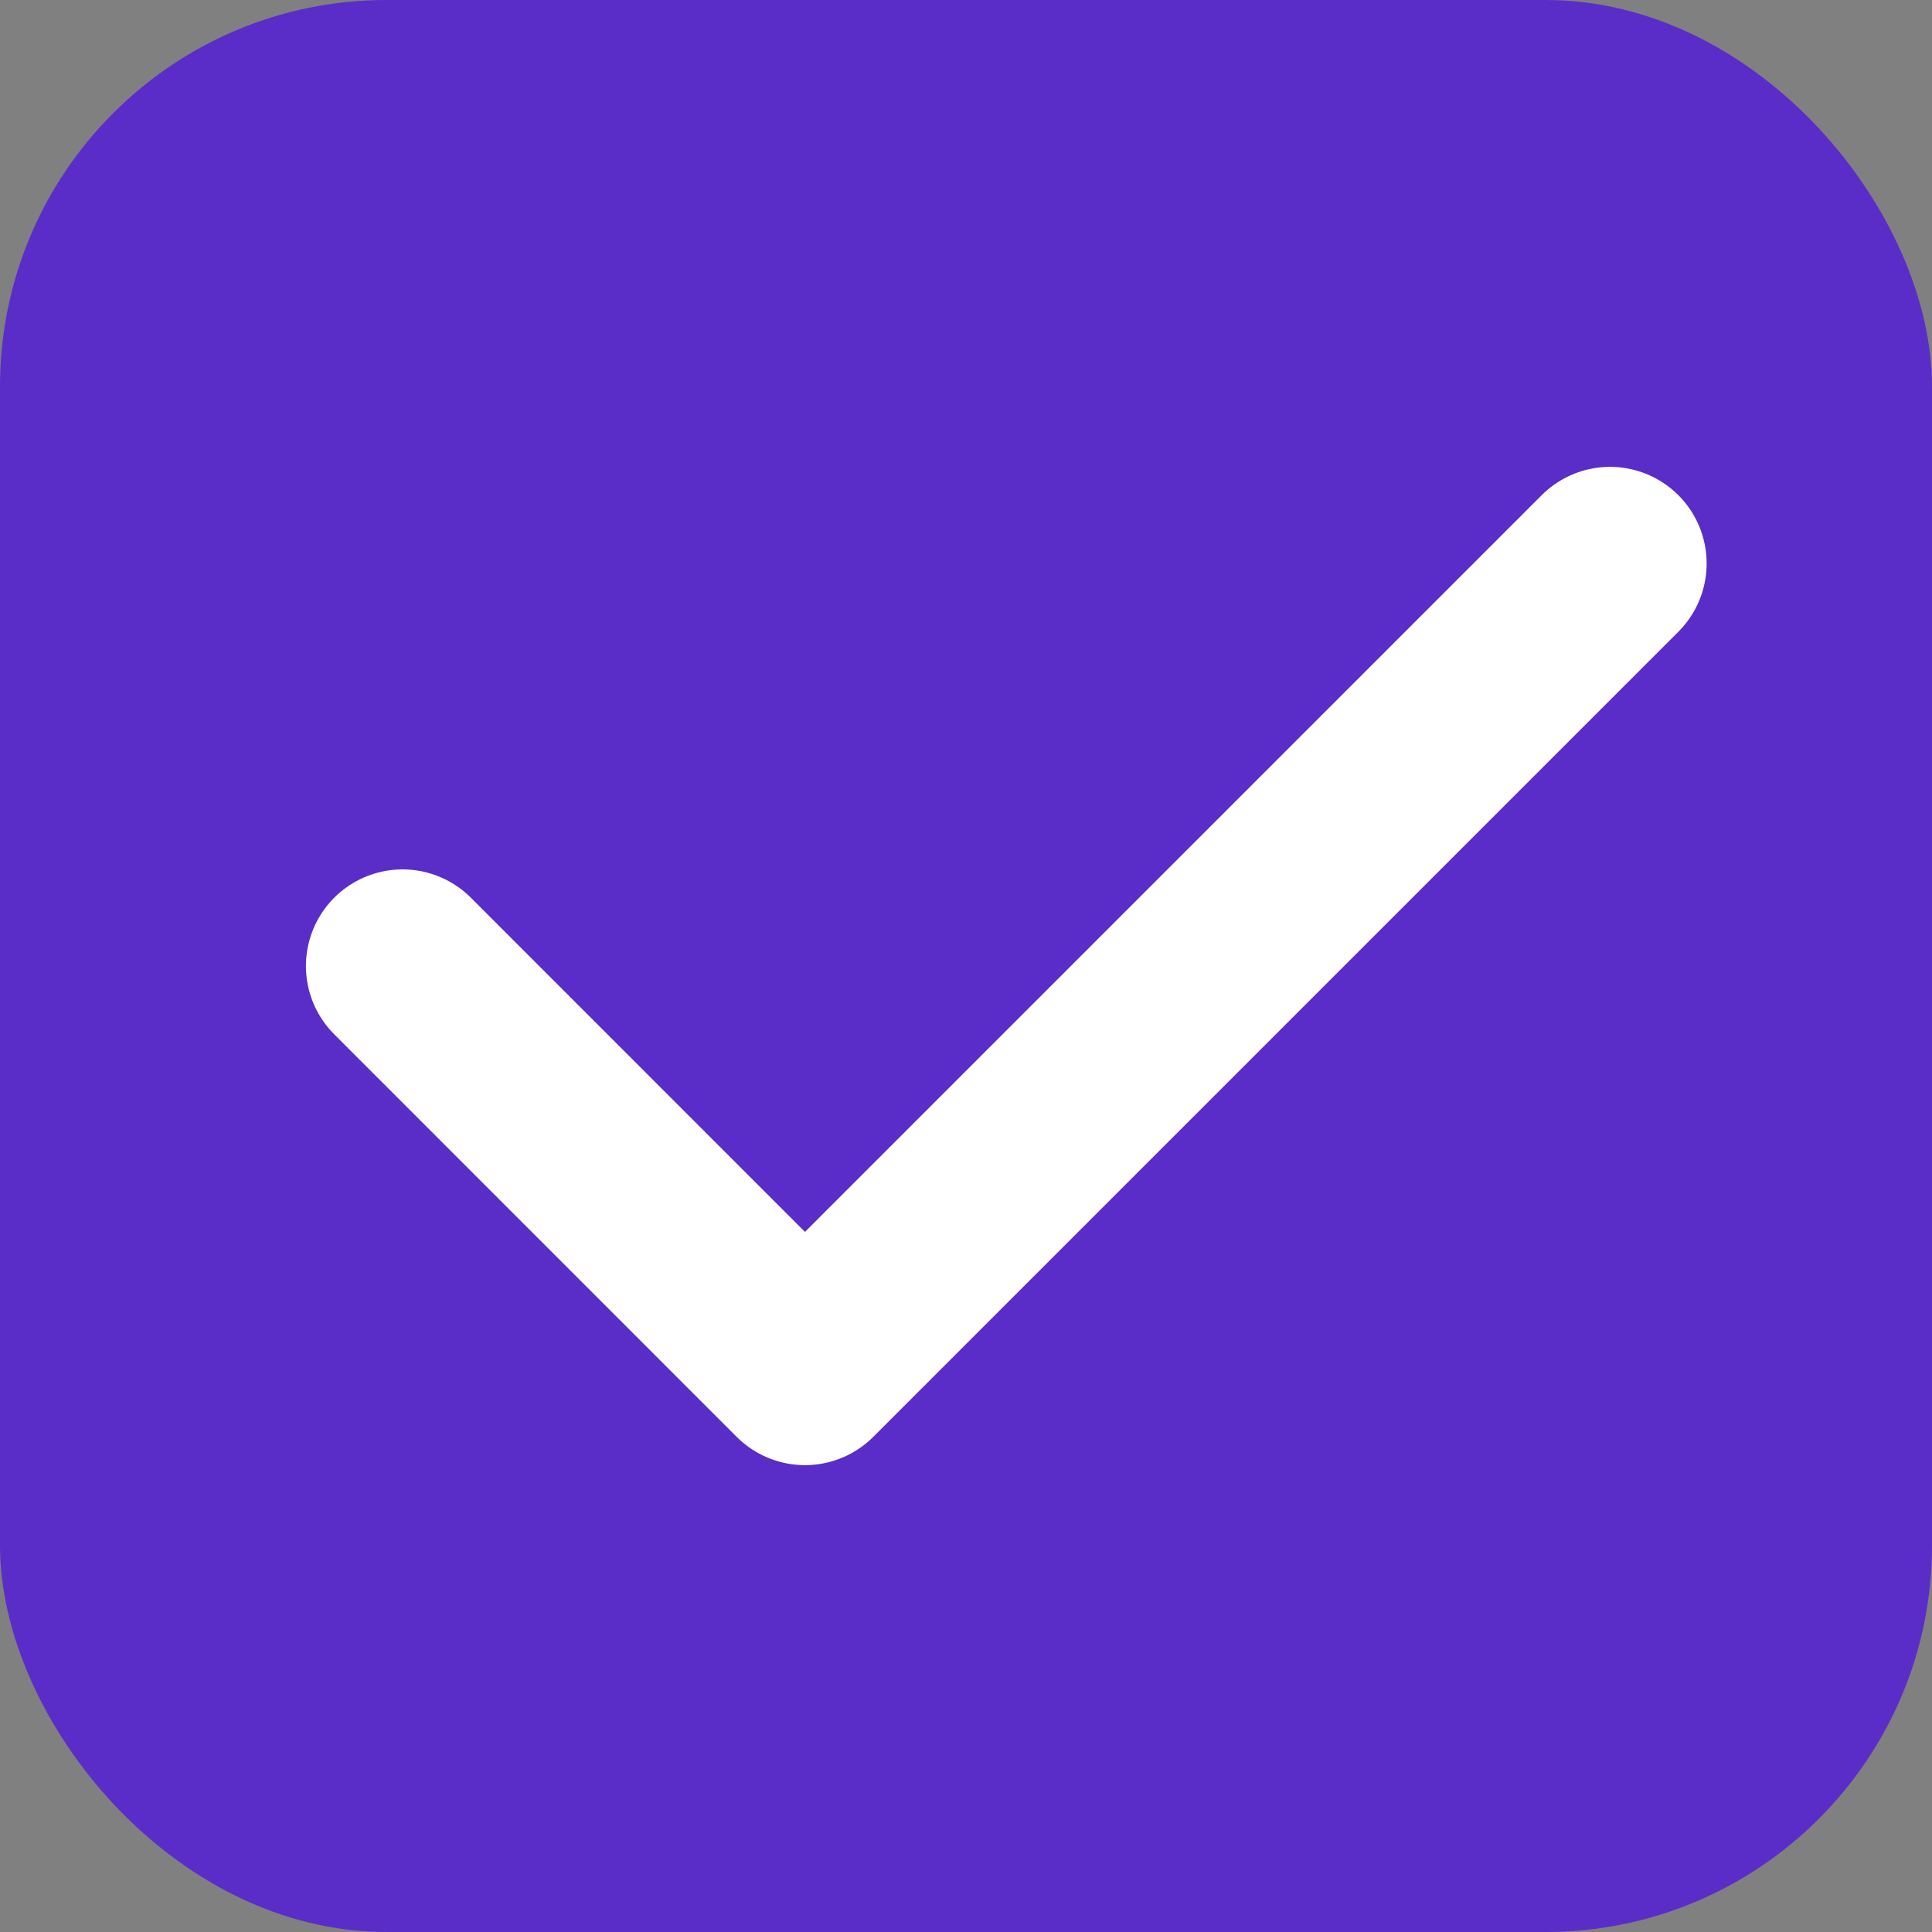 <svg width="20" height="20" viewBox="0 0 20 20" fill="none" xmlns="http://www.w3.org/2000/svg">
<rect x="0" y="0" width="20" height="20" fill="#808080" stroke="none"/>
<rect width="20" height="20" rx="4" fill="#5A2DC9"/>
<path d="M4.167 10L8.333 14.167L16.667 5.833" stroke="white" stroke-width="2" stroke-linecap="round" stroke-linejoin="round"/>
</svg>
